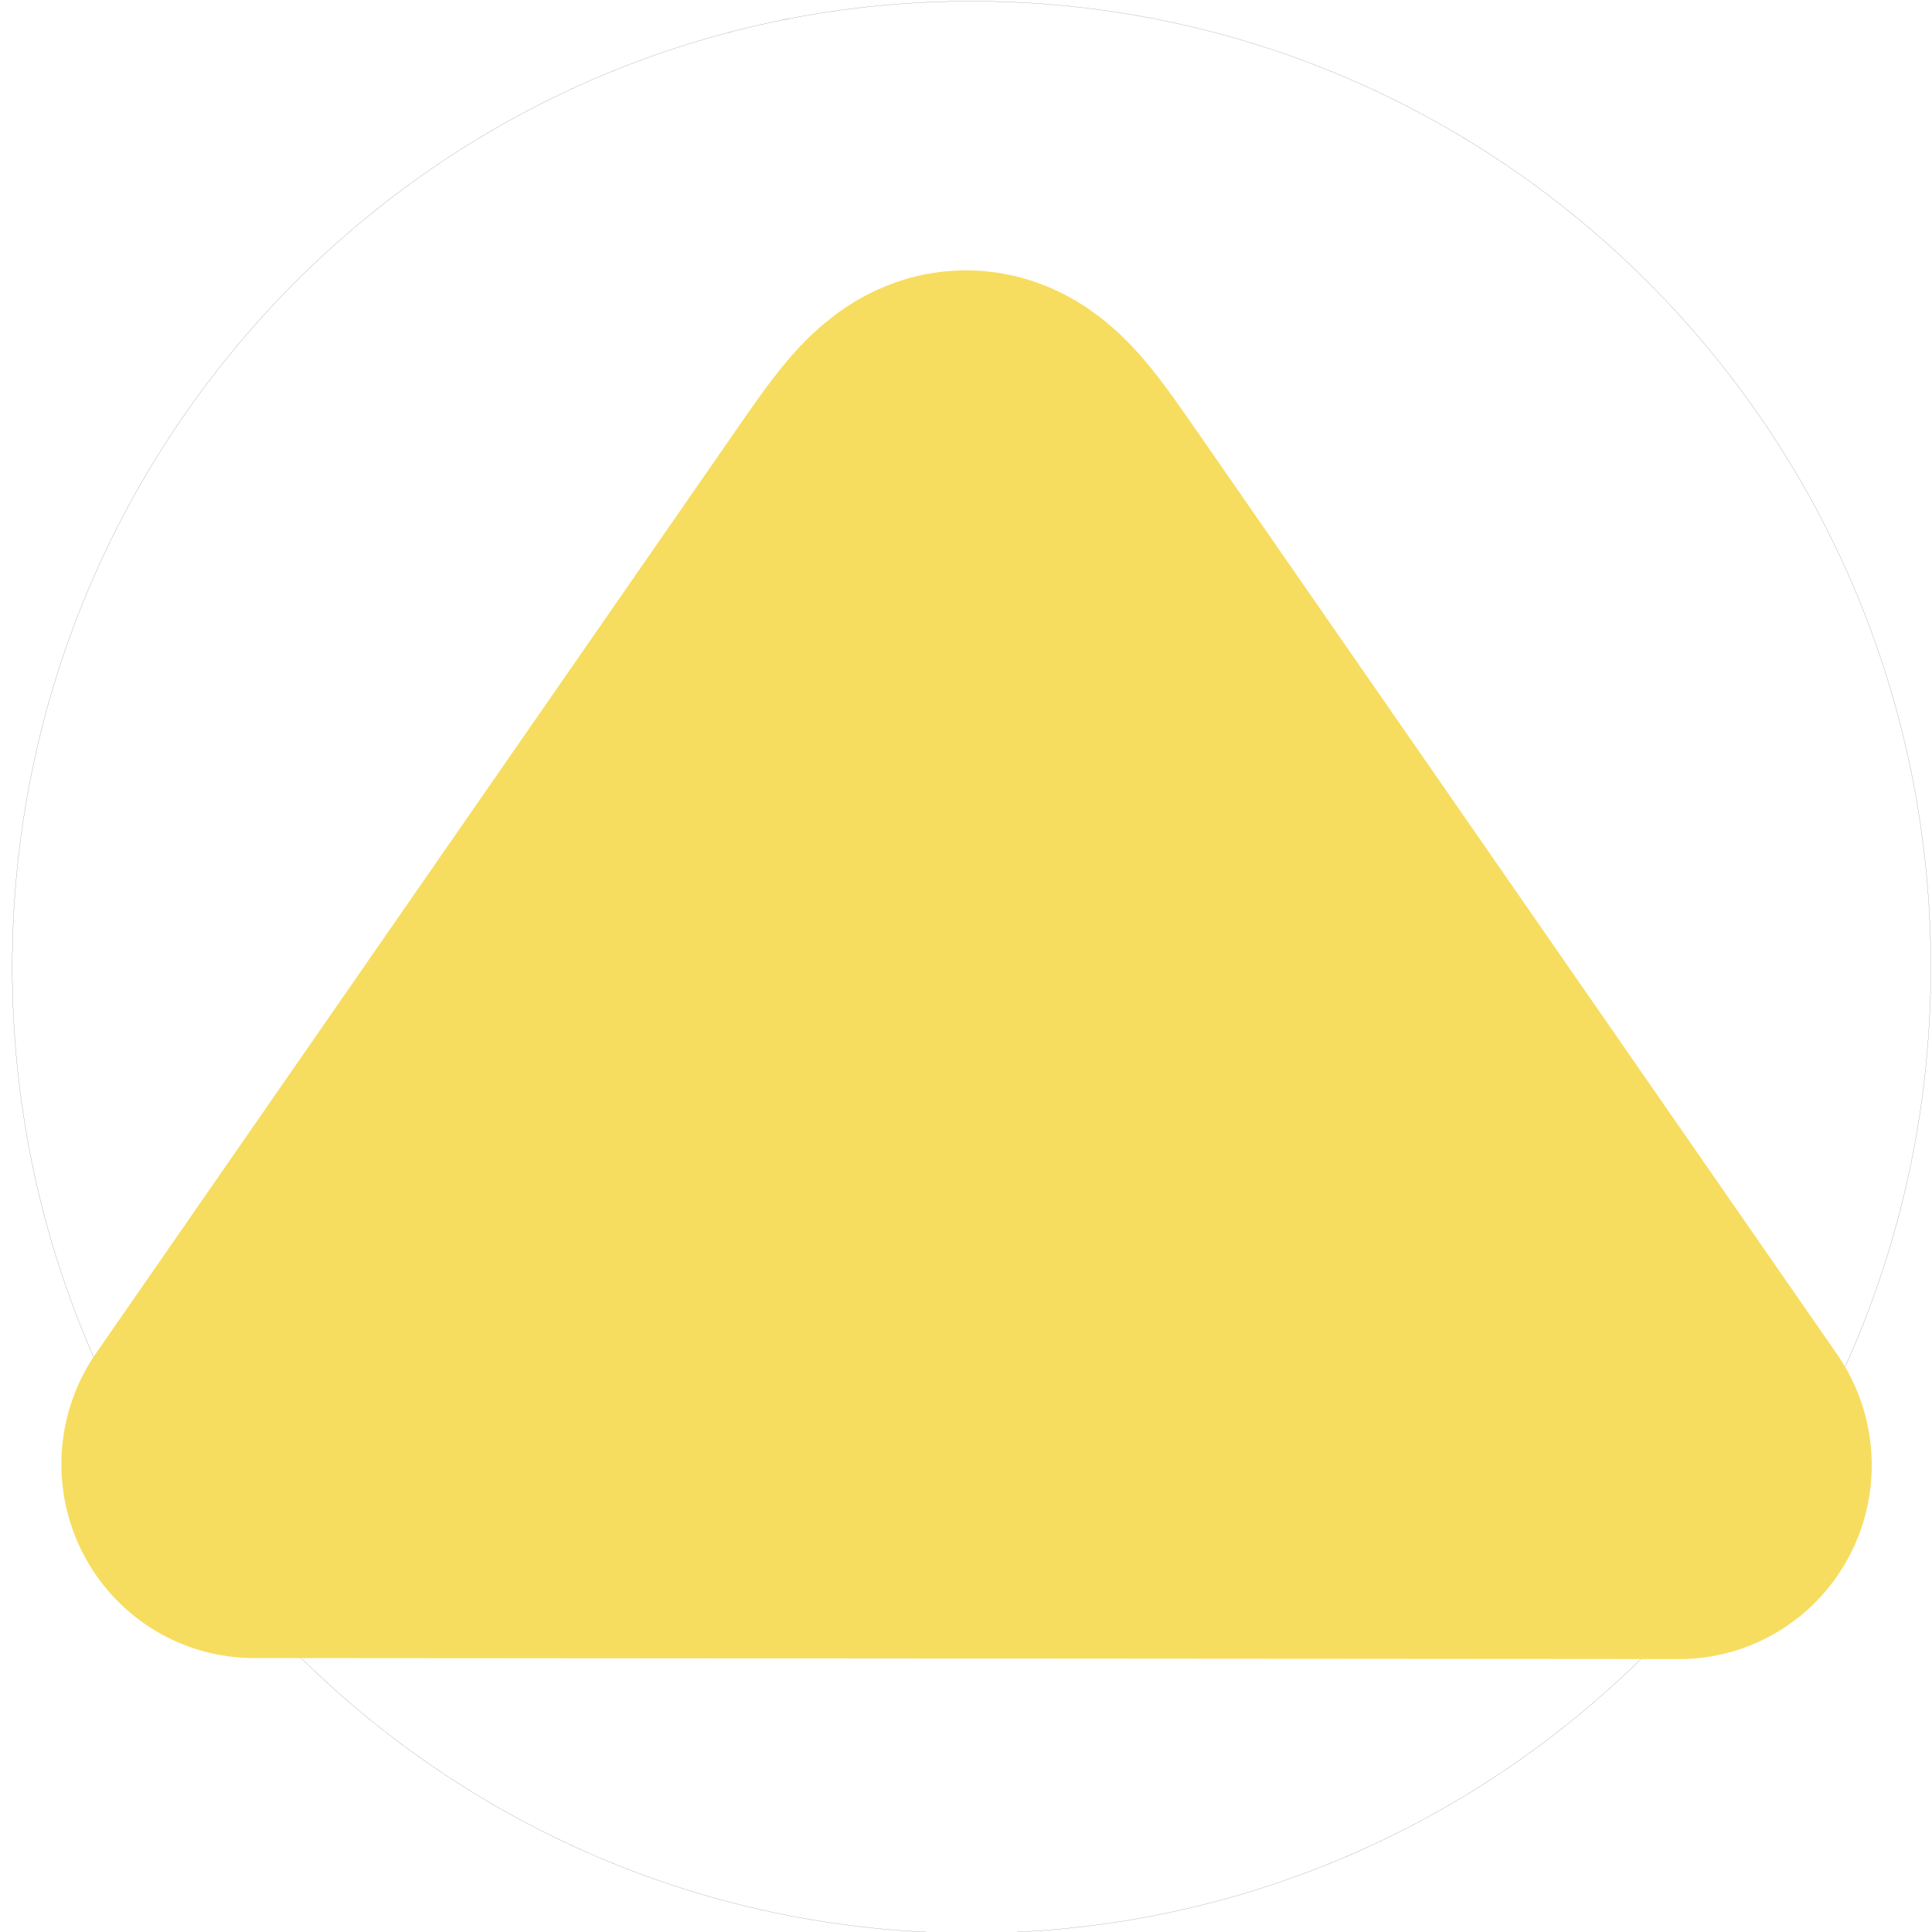 <?xml version="1.0" encoding="UTF-8" standalone="no"?>
<!-- Created with Inkscape (http://www.inkscape.org/) -->

<svg
   width="16"
   height="16"
   id="svg4428"
   version="1.1"
   inkscape:version="1.1 (c4e8f9ed74, 2021-05-24)"
   sodipodi:docname="keepabove.svg"
   xmlns:inkscape="http://www.inkscape.org/namespaces/inkscape"
   xmlns:sodipodi="http://sodipodi.sourceforge.net/DTD/sodipodi-0.dtd"
   xmlns:xlink="http://www.w3.org/1999/xlink"
   xmlns="http://www.w3.org/2000/svg"
   xmlns:svg="http://www.w3.org/2000/svg"
   xmlns:rdf="http://www.w3.org/1999/02/22-rdf-syntax-ns#"
   xmlns:cc="http://creativecommons.org/ns#"
   xmlns:dc="http://purl.org/dc/elements/1.1/">
  <defs
     id="defs4430">
    <linearGradient
       inkscape:collect="always"
       id="linearGradient942">
      <stop
         style="stop-color:#654ea3;stop-opacity:1"
         offset="0"
         id="stop938" />
      <stop
         style="stop-color:#eaafc8;stop-opacity:1"
         offset="1"
         id="stop940" />
    </linearGradient>
    <linearGradient
       id="linearGradient3913">
      <stop
         style="stop-color:#ffffff;stop-opacity:1;"
         offset="0"
         id="stop3915" />
      <stop
         id="stop3921"
         offset="0.5"
         style="stop-color:#ffffff;stop-opacity:0.498;" />
      <stop
         style="stop-color:#ffffff;stop-opacity:0;"
         offset="1"
         id="stop3917" />
    </linearGradient>
    <linearGradient
       id="linearGradient3868">
      <stop
         style="stop-color:#5a5a5a;stop-opacity:1;"
         offset="0"
         id="stop3870" />
      <stop
         style="stop-color:#646464;stop-opacity:1;"
         offset="1"
         id="stop3872" />
    </linearGradient>
    <linearGradient
       id="linearGradient3813">
      <stop
         style="stop-color:#666666;stop-opacity:1;"
         offset="0"
         id="stop3815" />
      <stop
         style="stop-color:#636363;stop-opacity:1;"
         offset="1"
         id="stop3817" />
    </linearGradient>
    <linearGradient
       id="linearGradient3787">
      <stop
         style="stop-color:#e5e5df;stop-opacity:1;"
         offset="0"
         id="stop3789" />
      <stop
         style="stop-color:#dadad4;stop-opacity:1;"
         offset="1"
         id="stop3791" />
    </linearGradient>
    <linearGradient
       id="linearGradient3806-3-5-6">
      <stop
         style="stop-color:#303030;stop-opacity:1;"
         offset="0"
         id="stop3808-6-9-1" />
      <stop
         style="stop-color:#232323;stop-opacity:1;"
         offset="1"
         id="stop3810-4-6-3" />
    </linearGradient>
    <linearGradient
       inkscape:collect="always"
       xlink:href="#linearGradient3787"
       id="linearGradient3793"
       x1="40"
       y1="1044.362"
       x2="40"
       y2="1032.362"
       gradientUnits="userSpaceOnUse" />
    <linearGradient
       inkscape:collect="always"
       xlink:href="#linearGradient3787"
       id="linearGradient3828"
       gradientUnits="userSpaceOnUse"
       x1="40"
       y1="1044.362"
       x2="40"
       y2="1032.362"
       gradientTransform="matrix(1.167,0,0,1.077,-6.5,-80.336)" />
    <linearGradient
       inkscape:collect="always"
       xlink:href="#linearGradient3787-8"
       id="linearGradient3835"
       gradientUnits="userSpaceOnUse"
       gradientTransform="matrix(1.167,0,0,1.077,-35.5,-1105.698)"
       x1="40"
       y1="1044.362"
       x2="40"
       y2="1032.362" />
    <linearGradient
       inkscape:collect="always"
       xlink:href="#linearGradient3787-8"
       id="linearGradient3835-4"
       gradientUnits="userSpaceOnUse"
       gradientTransform="matrix(1.167,0,0,1.077,-35.5,-1105.698)"
       x1="40"
       y1="1044.362"
       x2="40"
       y2="1032.362" />
    <linearGradient
       id="linearGradient3787-8">
      <stop
         style="stop-color:#f5f5ee;stop-opacity:1;"
         offset="0"
         id="stop3789-2" />
      <stop
         style="stop-color:#e6e6df;stop-opacity:1;"
         offset="1"
         id="stop3791-6" />
    </linearGradient>
    <linearGradient
       inkscape:collect="always"
       xlink:href="#linearGradient3787-8"
       id="linearGradient3835-3"
       gradientUnits="userSpaceOnUse"
       gradientTransform="matrix(1.167,0,0,1.077,-35.5,-1105.698)"
       x1="40"
       y1="1044.362"
       x2="40"
       y2="1032.362" />
    <linearGradient
       id="linearGradient3787-7">
      <stop
         style="stop-color:#f5f5ee;stop-opacity:1;"
         offset="0"
         id="stop3789-3" />
      <stop
         style="stop-color:#e6e6e0;stop-opacity:1;"
         offset="1"
         id="stop3791-3" />
    </linearGradient>
    <linearGradient
       inkscape:collect="always"
       xlink:href="#linearGradient3787"
       id="linearGradient3807"
       x1="11"
       y1="15.75"
       x2="11"
       y2="8.25"
       gradientUnits="userSpaceOnUse" />
    <linearGradient
       inkscape:collect="always"
       xlink:href="#linearGradient3813"
       id="linearGradient3819"
       x1="29.5"
       y1="15.2"
       x2="29.5"
       y2="8.8"
       gradientUnits="userSpaceOnUse" />
    <linearGradient
       inkscape:collect="always"
       xlink:href="#linearGradient4231"
       id="linearGradient3807-1"
       x1="10"
       y1="7"
       x2="10"
       y2="15.889"
       gradientUnits="userSpaceOnUse" />
    <linearGradient
       id="linearGradient4231">
      <stop
         id="stop4233"
         offset="0"
         style="stop-color:#e7e7e1;stop-opacity:1;" />
      <stop
         id="stop4239"
         offset="1"
         style="stop-color:#dadad3;stop-opacity:1;" />
    </linearGradient>
    <linearGradient
       inkscape:collect="always"
       xlink:href="#linearGradient4231-1"
       id="linearGradient3807-1-1"
       x1="10"
       y1="15.889"
       x2="10"
       y2="7"
       gradientUnits="userSpaceOnUse" />
    <linearGradient
       id="linearGradient4231-1">
      <stop
         id="stop4233-6"
         offset="0"
         style="stop-color:#e5e5de;stop-opacity:1;" />
      <stop
         id="stop4239-7"
         offset="1"
         style="stop-color:#dadad3;stop-opacity:1;" />
    </linearGradient>
    <linearGradient
       id="linearGradient4363">
      <stop
         style="stop-color:#979791;stop-opacity:1;"
         offset="0"
         id="stop4365" />
      <stop
         style="stop-color:#dadad4;stop-opacity:0;"
         offset="1"
         id="stop4367" />
    </linearGradient>
    <linearGradient
       id="linearGradient4363-7">
      <stop
         style="stop-color:#f5f5ef;stop-opacity:1;"
         offset="0"
         id="stop4365-9" />
      <stop
         style="stop-color:#dadad4;stop-opacity:0;"
         offset="1"
         id="stop4367-8" />
    </linearGradient>
    <linearGradient
       inkscape:collect="always"
       xlink:href="#linearGradient4231-7"
       id="linearGradient4361"
       gradientUnits="userSpaceOnUse"
       gradientTransform="matrix(1.188,0,0,1,-41.25,0)"
       x1="248.632"
       y1="79"
       x2="248.632"
       y2="58" />
    <linearGradient
       id="linearGradient4231-7">
      <stop
         id="stop4233-4"
         offset="0"
         style="stop-color:#e6e6df;stop-opacity:1;" />
      <stop
         id="stop4239-8"
         offset="1"
         style="stop-color:#d1d1ca;stop-opacity:1;" />
    </linearGradient>
    <linearGradient
       inkscape:collect="always"
       xlink:href="#linearGradient4231-7"
       id="linearGradient3127"
       gradientUnits="userSpaceOnUse"
       gradientTransform="matrix(1.188,0,0,1,-262.25,-56)"
       x1="248.632"
       y1="79"
       x2="248.632"
       y2="58" />
    <linearGradient
       inkscape:collect="always"
       xlink:href="#linearGradient4231-7"
       id="linearGradient3154"
       gradientUnits="userSpaceOnUse"
       gradientTransform="matrix(1.188,0,0,1,-262.25,-56)"
       x1="248.632"
       y1="79"
       x2="248.632"
       y2="58" />
    <linearGradient
       inkscape:collect="always"
       xlink:href="#linearGradient4231-7"
       id="linearGradient3159"
       gradientUnits="userSpaceOnUse"
       gradientTransform="matrix(1.188,0,0,1,-249.25,-55)"
       x1="248.632"
       y1="79"
       x2="248.632"
       y2="58" />
    <linearGradient
       inkscape:collect="always"
       xlink:href="#linearGradient4231-7-9"
       id="linearGradient3159-0"
       gradientUnits="userSpaceOnUse"
       gradientTransform="matrix(1.188,0,0,1,-262.25,-56)"
       x1="248.632"
       y1="79"
       x2="248.632"
       y2="58" />
    <linearGradient
       id="linearGradient4231-7-9">
      <stop
         id="stop4233-4-2"
         offset="0"
         style="stop-color:#e6e6df;stop-opacity:1;" />
      <stop
         id="stop4239-8-9"
         offset="1"
         style="stop-color:#d1d1ca;stop-opacity:1;" />
    </linearGradient>
    <linearGradient
       id="linearGradient4231-5">
      <stop
         id="stop4233-41"
         offset="0"
         style="stop-color:#e5e5de;stop-opacity:1;" />
      <stop
         id="stop4239-73"
         offset="1"
         style="stop-color:#dadad3;stop-opacity:1;" />
    </linearGradient>
    <linearGradient
       inkscape:collect="always"
       xlink:href="#linearGradient4231-7-7"
       id="linearGradient3159-1"
       gradientUnits="userSpaceOnUse"
       gradientTransform="matrix(1.188,0,0,1,-262.25,-56)"
       x1="248.632"
       y1="79"
       x2="248.632"
       y2="58" />
    <linearGradient
       id="linearGradient4231-7-7">
      <stop
         id="stop4233-4-7"
         offset="0"
         style="stop-color:#e6e6df;stop-opacity:1;" />
      <stop
         id="stop4239-8-2"
         offset="1"
         style="stop-color:#d1d1ca;stop-opacity:1;" />
    </linearGradient>
    <linearGradient
       inkscape:collect="always"
       xlink:href="#linearGradient4231-73"
       id="linearGradient3807-1-7"
       x1="10"
       y1="15.889"
       x2="10"
       y2="7"
       gradientUnits="userSpaceOnUse" />
    <linearGradient
       id="linearGradient4231-73">
      <stop
         id="stop4233-1"
         offset="0"
         style="stop-color:#e5e5de;stop-opacity:1;" />
      <stop
         id="stop4239-85"
         offset="1"
         style="stop-color:#dadad3;stop-opacity:1;" />
    </linearGradient>
    <linearGradient
       inkscape:collect="always"
       xlink:href="#linearGradient942"
       id="linearGradient944"
       x1="41.727"
       y1="463.784"
       x2="876.027"
       y2="463.784"
       gradientUnits="userSpaceOnUse" />
  </defs>
  <sodipodi:namedview
     id="base"
     pagecolor="#eff0f1"
     bordercolor="#666666"
     borderopacity="1.0"
     inkscape:pageopacity="1"
     inkscape:pageshadow="2"
     inkscape:zoom="21.355926"
     inkscape:cx="-22.663499"
     inkscape:cy="10.020638"
     inkscape:document-units="px"
     inkscape:current-layer="layer1"
     showgrid="false"
     inkscape:snap-bbox="true"
     inkscape:window-width="1920"
     inkscape:window-height="1050"
     inkscape:window-x="1920"
     inkscape:window-y="30"
     inkscape:window-maximized="1"
     showborder="true"
     inkscape:showpageshadow="false"
     showguides="false"
     inkscape:guide-bbox="true"
     inkscape:pagecheckerboard="1">
    <inkscape:grid
       type="xygrid"
       id="grid4436"
       empspacing="5"
       visible="true"
       enabled="true"
       snapvisiblegridlinesonly="true"
       originx="0"
       originy="0"
       spacingx="1.067"
       spacingy="1.067" />
    <sodipodi:guide
       position="70.158,4.746"
       orientation="0,1"
       id="guide982"
       inkscape:locked="false" />
  </sodipodi:namedview>
  <g
     inkscape:label="Layer 1"
     inkscape:groupmode="layer"
     id="layer1"
     transform="translate(0,-1106.52)">
    <g
       id="4"
       inkscape:label="#g3842"
       transform="translate(86.4,-3.2)" />
    <g
       id="active-center"
       transform="matrix(0.861,0,0,0.861,-41.824,159.732)"
       style="stroke-width:1.161;fill:none">
      <path
         inkscape:connector-curvature="0"
         d="m 12.599,1117.787 c 5.096,0 9.227,-4.158 9.227,-9.287 0,-5.129 -4.131,-9.287 -9.227,-9.287 -5.096,0 -9.227,4.158 -9.227,9.287 0,5.129 4.131,9.287 9.227,9.287"
         style="fill:none;fill-opacity:1;fill-rule:evenodd;stroke:#000000;stroke-width:0.001;stroke-miterlimit:4;stroke-dasharray:none;stroke-opacity:1;enable-background:new"
         id="path16-53" />
      <path
         inkscape:label="#p"
         sodipodi:nodetypes="csscc"
         id="p"
         style="fill:none;fill-opacity:1;fill-rule:evenodd;stroke:#f7da4f;stroke-width:3.483;stroke-linecap:round;stroke-linejoin:round;stroke-miterlimit:4;stroke-dasharray:none;stroke-opacity:1"
         d="m 19.647,1113.788 -6.276,-9.161 c -0.753,-1.1 -0.752,-1.097 -1.502,0 l -6.268,9.151 z"
         inkscape:connector-curvature="0" />
    </g>
    <g
       id="hover-center"
       transform="matrix(0.861,0,0,0.867,-21.949,153.419)"
       style="stroke-width:1.157">
      <path
         inkscape:connector-curvature="0"
         d="m 12.612,1117.774 c 5.096,0 9.227,-4.131 9.227,-9.227 0,-5.096 -4.131,-9.226 -9.227,-9.226 -5.096,0 -9.227,4.131 -9.227,9.226 0,5.096 4.131,9.227 9.227,9.227"
         style="fill:none;fill-opacity:1;fill-rule:evenodd;stroke:#000000;stroke-width:0.001;stroke-miterlimit:4;stroke-dasharray:none;stroke-opacity:1;enable-background:new"
         id="path16-53-6" />
      <path
         inkscape:label="#p"
         sodipodi:nodetypes="csscc"
         id="p-2"
         style="fill:#f7e588;fill-opacity:1;fill-rule:evenodd;stroke:#f7dd5f;stroke-width:3.471;stroke-linecap:round;stroke-linejoin:round;stroke-miterlimit:4;stroke-dasharray:none;stroke-opacity:1"
         d="m 19.671,1113.79 -6.281,-9.091 c -0.754,-1.091 -0.752,-1.089 -1.503,0 l -6.273,9.081 z"
         inkscape:connector-curvature="0" />
    </g>
    <g
       id="pressed-center"
       transform="matrix(0.861,0,0,0.867,16.259,153.419)"
       style="stroke-width:1.157">
      <path
         inkscape:connector-curvature="0"
         d="m -9.539,1117.774 c 5.096,0 9.227,-4.131 9.227,-9.227 0,-5.096 -4.131,-9.226 -9.227,-9.226 -5.096,0 -9.227,4.131 -9.227,9.226 0,5.096 4.131,9.227 9.227,9.227"
         style="fill:none;fill-opacity:1;fill-rule:evenodd;stroke:#000000;stroke-width:0.001;stroke-miterlimit:4;stroke-dasharray:none;stroke-opacity:1;enable-background:new"
         id="path16-53-1" />
      <path
         inkscape:label="#p"
         sodipodi:nodetypes="csscc"
         id="p-27"
         style="fill:#f7dd5f;fill-opacity:1;fill-rule:evenodd;stroke:#f7dd5f;stroke-width:3.703;stroke-linecap:round;stroke-linejoin:round;stroke-miterlimit:4;stroke-dasharray:none;stroke-opacity:1"
         d="m -2.732,1113.305 -6.126,-8.773 c -0.735,-1.053 -0.734,-1.051 -1.466,0 l -6.118,8.763 z"
         inkscape:connector-curvature="0" />
    </g>
    <g
       id="inactive-center"
       transform="matrix(0.861,0,0,0.867,-41.836,171.419)"
       style="opacity:0;stroke-width:1.157">
      <path
         inkscape:connector-curvature="0"
         d="m 12.612,1117.774 c 5.096,0 9.227,-4.131 9.227,-9.227 0,-5.096 -4.131,-9.226 -9.227,-9.226 -5.096,0 -9.227,4.131 -9.227,9.226 0,5.096 4.131,9.227 9.227,9.227"
         style="fill:none;fill-opacity:1;fill-rule:evenodd;stroke:#000000;stroke-width:0.001;stroke-miterlimit:4;stroke-dasharray:none;stroke-opacity:1;enable-background:new"
         id="path16-53-6-9" />
      <path
         inkscape:label="#p"
         sodipodi:nodetypes="csscc"
         id="p-2-3"
         style="fill:#5b5c63;fill-opacity:1;fill-rule:evenodd;stroke:#5b5c63;stroke-width:3.356;stroke-linecap:round;stroke-linejoin:round;stroke-miterlimit:4;stroke-dasharray:none;stroke-opacity:1"
         d="m 19.771,1113.213 -6.325,-8.562 c -0.759,-1.028 -0.758,-1.025 -1.514,0 l -6.317,8.553 z"
         inkscape:connector-curvature="0" />
    </g>
    <g
       id="deactivated-center"
       transform="matrix(0.861,0,0,0.867,17.673,153.419)"
       inkscape:label="#deactivated-center"
       style="stroke-width:1.157">
      <path
         inkscape:connector-curvature="0"
         d="m 12.612,1117.774 c 5.096,0 9.227,-4.131 9.227,-9.227 0,-5.096 -4.131,-9.226 -9.227,-9.226 -5.096,0 -9.227,4.131 -9.227,9.226 0,5.096 4.131,9.227 9.227,9.227"
         style="fill:none;fill-opacity:1;fill-rule:evenodd;stroke:#000000;stroke-width:0.001;stroke-miterlimit:4;stroke-dasharray:none;stroke-opacity:1;enable-background:new"
         id="path16-53-6-6" />
      <path
         inkscape:label="#deactivated-center"
         sodipodi:nodetypes="csscc"
         id="p-2-1"
         style="fill:#4e606e;fill-opacity:1;fill-rule:evenodd;stroke:#4e606e;stroke-width:3.356;stroke-linecap:round;stroke-linejoin:round;stroke-miterlimit:4;stroke-dasharray:none;stroke-opacity:1"
         d="m 19.671,1113.79 -6.281,-9.091 c -0.754,-1.091 -0.752,-1.089 -1.503,0 l -6.273,9.081 z"
         inkscape:connector-curvature="0" />
    </g>
    <g
       id="hover-inactive-center"
       transform="matrix(0.861,0,0,0.867,-21.949,171.419)"
       style="stroke-width:1.157;opacity:0">
      <path
         inkscape:connector-curvature="0"
         d="m 12.612,1117.774 c 5.096,0 9.227,-4.131 9.227,-9.227 0,-5.096 -4.131,-9.226 -9.227,-9.226 -5.096,0 -9.227,4.131 -9.227,9.226 0,5.096 4.131,9.227 9.227,9.227"
         style="fill:none;fill-opacity:1;fill-rule:evenodd;stroke:#000000;stroke-width:0.001;stroke-miterlimit:4;stroke-dasharray:none;stroke-opacity:1;enable-background:new"
         id="path16-53-6-67" />
      <path
         inkscape:label="#p"
         sodipodi:nodetypes="csscc"
         id="p-2-5"
         style="fill:#f6e5a2;fill-opacity:1;fill-rule:evenodd;stroke:#efd562;stroke-width:3.471;stroke-linecap:round;stroke-linejoin:round;stroke-miterlimit:4;stroke-dasharray:none;stroke-opacity:1"
         d="m 19.671,1113.79 -6.281,-9.091 c -0.754,-1.091 -0.752,-1.089 -1.503,0 l -6.273,9.081 z"
         inkscape:connector-curvature="0" />
    </g>
    <g
       id="pressed-inactive-center"
       transform="matrix(0.861,0,0,0.867,16.259,171.419)"
       style="stroke-width:1.157;opacity:0">
      <path
         inkscape:connector-curvature="0"
         d="m -9.539,1117.774 c 5.096,0 9.227,-4.131 9.227,-9.227 0,-5.096 -4.131,-9.226 -9.227,-9.226 -5.096,0 -9.227,4.131 -9.227,9.226 0,5.096 4.131,9.227 9.227,9.227"
         style="fill:none;fill-opacity:1;fill-rule:evenodd;stroke:#000000;stroke-width:0.001;stroke-miterlimit:4;stroke-dasharray:none;stroke-opacity:1;enable-background:new"
         id="path16-53-1-5" />
      <path
         inkscape:label="#p"
         sodipodi:nodetypes="csscc"
         id="p-27-6"
         style="fill:#efd562;fill-opacity:1;fill-rule:evenodd;stroke:#efd562;stroke-width:3.703;stroke-linecap:round;stroke-linejoin:round;stroke-miterlimit:4;stroke-dasharray:none;stroke-opacity:1"
         d="m -2.732,1113.305 -6.126,-8.773 c -0.735,-1.053 -0.734,-1.051 -1.466,0 l -6.118,8.763 z"
         inkscape:connector-curvature="0" />
    </g>
    <g
       id="deactivated-inactive-center"
       transform="matrix(0.861,0,0,0.867,17.673,171.419)"
       inkscape:label="#deactivated-inactive-center"
       style="stroke-width:1.157;opacity:0">
      <path
         inkscape:connector-curvature="0"
         d="m 12.612,1117.774 c 5.096,0 9.227,-4.131 9.227,-9.227 0,-5.096 -4.131,-9.226 -9.227,-9.226 -5.096,0 -9.227,4.131 -9.227,9.226 0,5.096 4.131,9.227 9.227,9.227"
         style="fill:none;fill-opacity:1;fill-rule:evenodd;stroke:#000000;stroke-width:0.001;stroke-miterlimit:4;stroke-dasharray:none;stroke-opacity:1;enable-background:new"
         id="path16-53-6-6-9" />
      <path
         inkscape:label="#deactivated-center"
         sodipodi:nodetypes="csscc"
         id="p-2-1-1"
         style="fill:#4e606e;fill-opacity:1;fill-rule:evenodd;stroke:#4e606e;stroke-width:3.356;stroke-linecap:round;stroke-linejoin:round;stroke-miterlimit:4;stroke-dasharray:none;stroke-opacity:1"
         d="m 19.671,1113.79 -6.281,-9.091 c -0.754,-1.091 -0.752,-1.089 -1.503,0 l -6.273,9.081 z"
         inkscape:connector-curvature="0" />
    </g>
  </g>
</svg>
